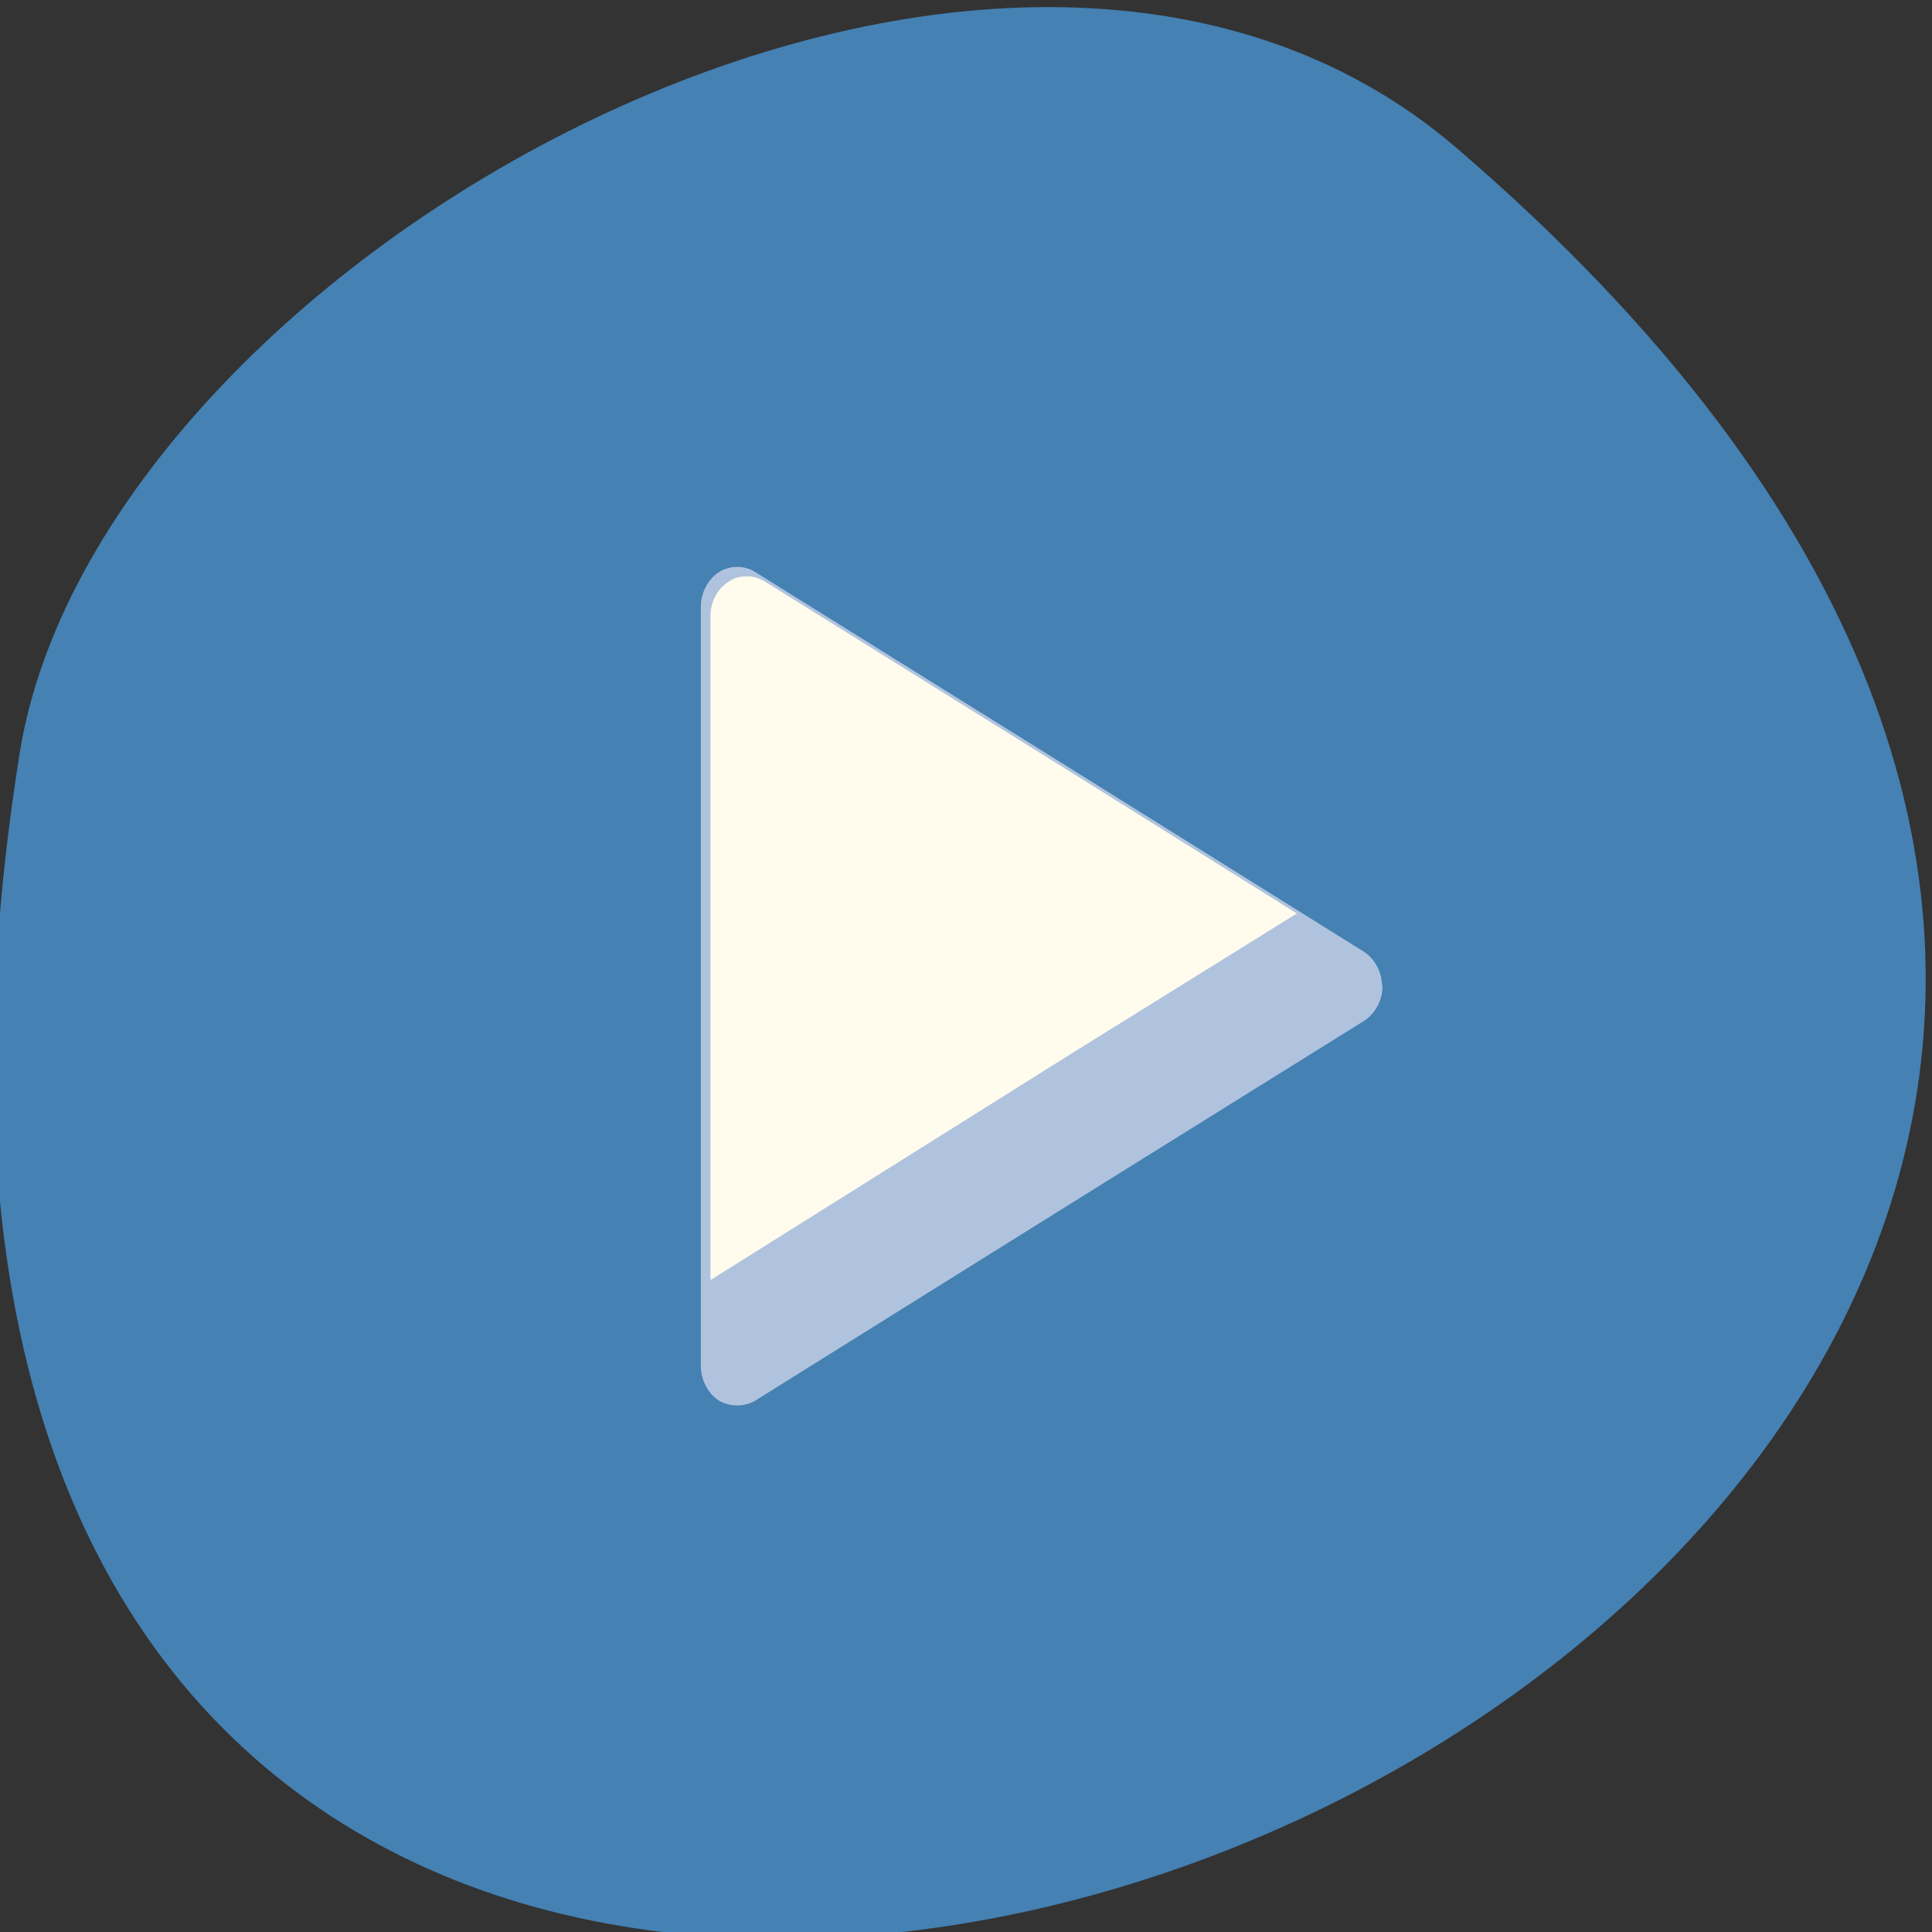 <svg xmlns="http://www.w3.org/2000/svg" viewBox="0 0 16 16"><rect x="0" y="0" width="16" height="16" fill="#333333" stroke="none"/><path d="m 3.934 3.762 c 0 0.004 0 0.004 0 0.004 l -0.41 -0.004" fill="#ff0"/><path d="m 12.06 1.223 c 14.09 12.09 -14.875 23.711 -11.898 5.02 c 0.652 -4.098 8.105 -8.273 11.898 -5.02" fill="#4581b3"/><path d="m 11.449 8.184 c 0 -0.012 0 -0.023 -0.004 -0.031 c -0.004 -0.109 -0.063 -0.215 -0.148 -0.27 l -2.52 -1.574 l -2.52 -1.57 c -0.09 -0.059 -0.211 -0.059 -0.305 0 c -0.09 0.059 -0.148 0.172 -0.148 0.285 v 6.289 c 0 0.113 0.059 0.227 0.148 0.285 c 0.094 0.055 0.215 0.055 0.305 0 l 2.52 -1.574 l 2.52 -1.57 c 0.086 -0.055 0.148 -0.16 0.152 -0.273" fill="#b0c3de"/><path d="m 6.188 4.773 c -0.055 0 -0.109 0.012 -0.152 0.043 c -0.094 0.059 -0.152 0.168 -0.152 0.285 v 5.5 l 3.02 -1.895 l 1.836 -1.141 l -1.887 -1.18 l -2.52 -1.57 c -0.047 -0.027 -0.098 -0.043 -0.148 -0.043" fill="#fffced"/></svg>